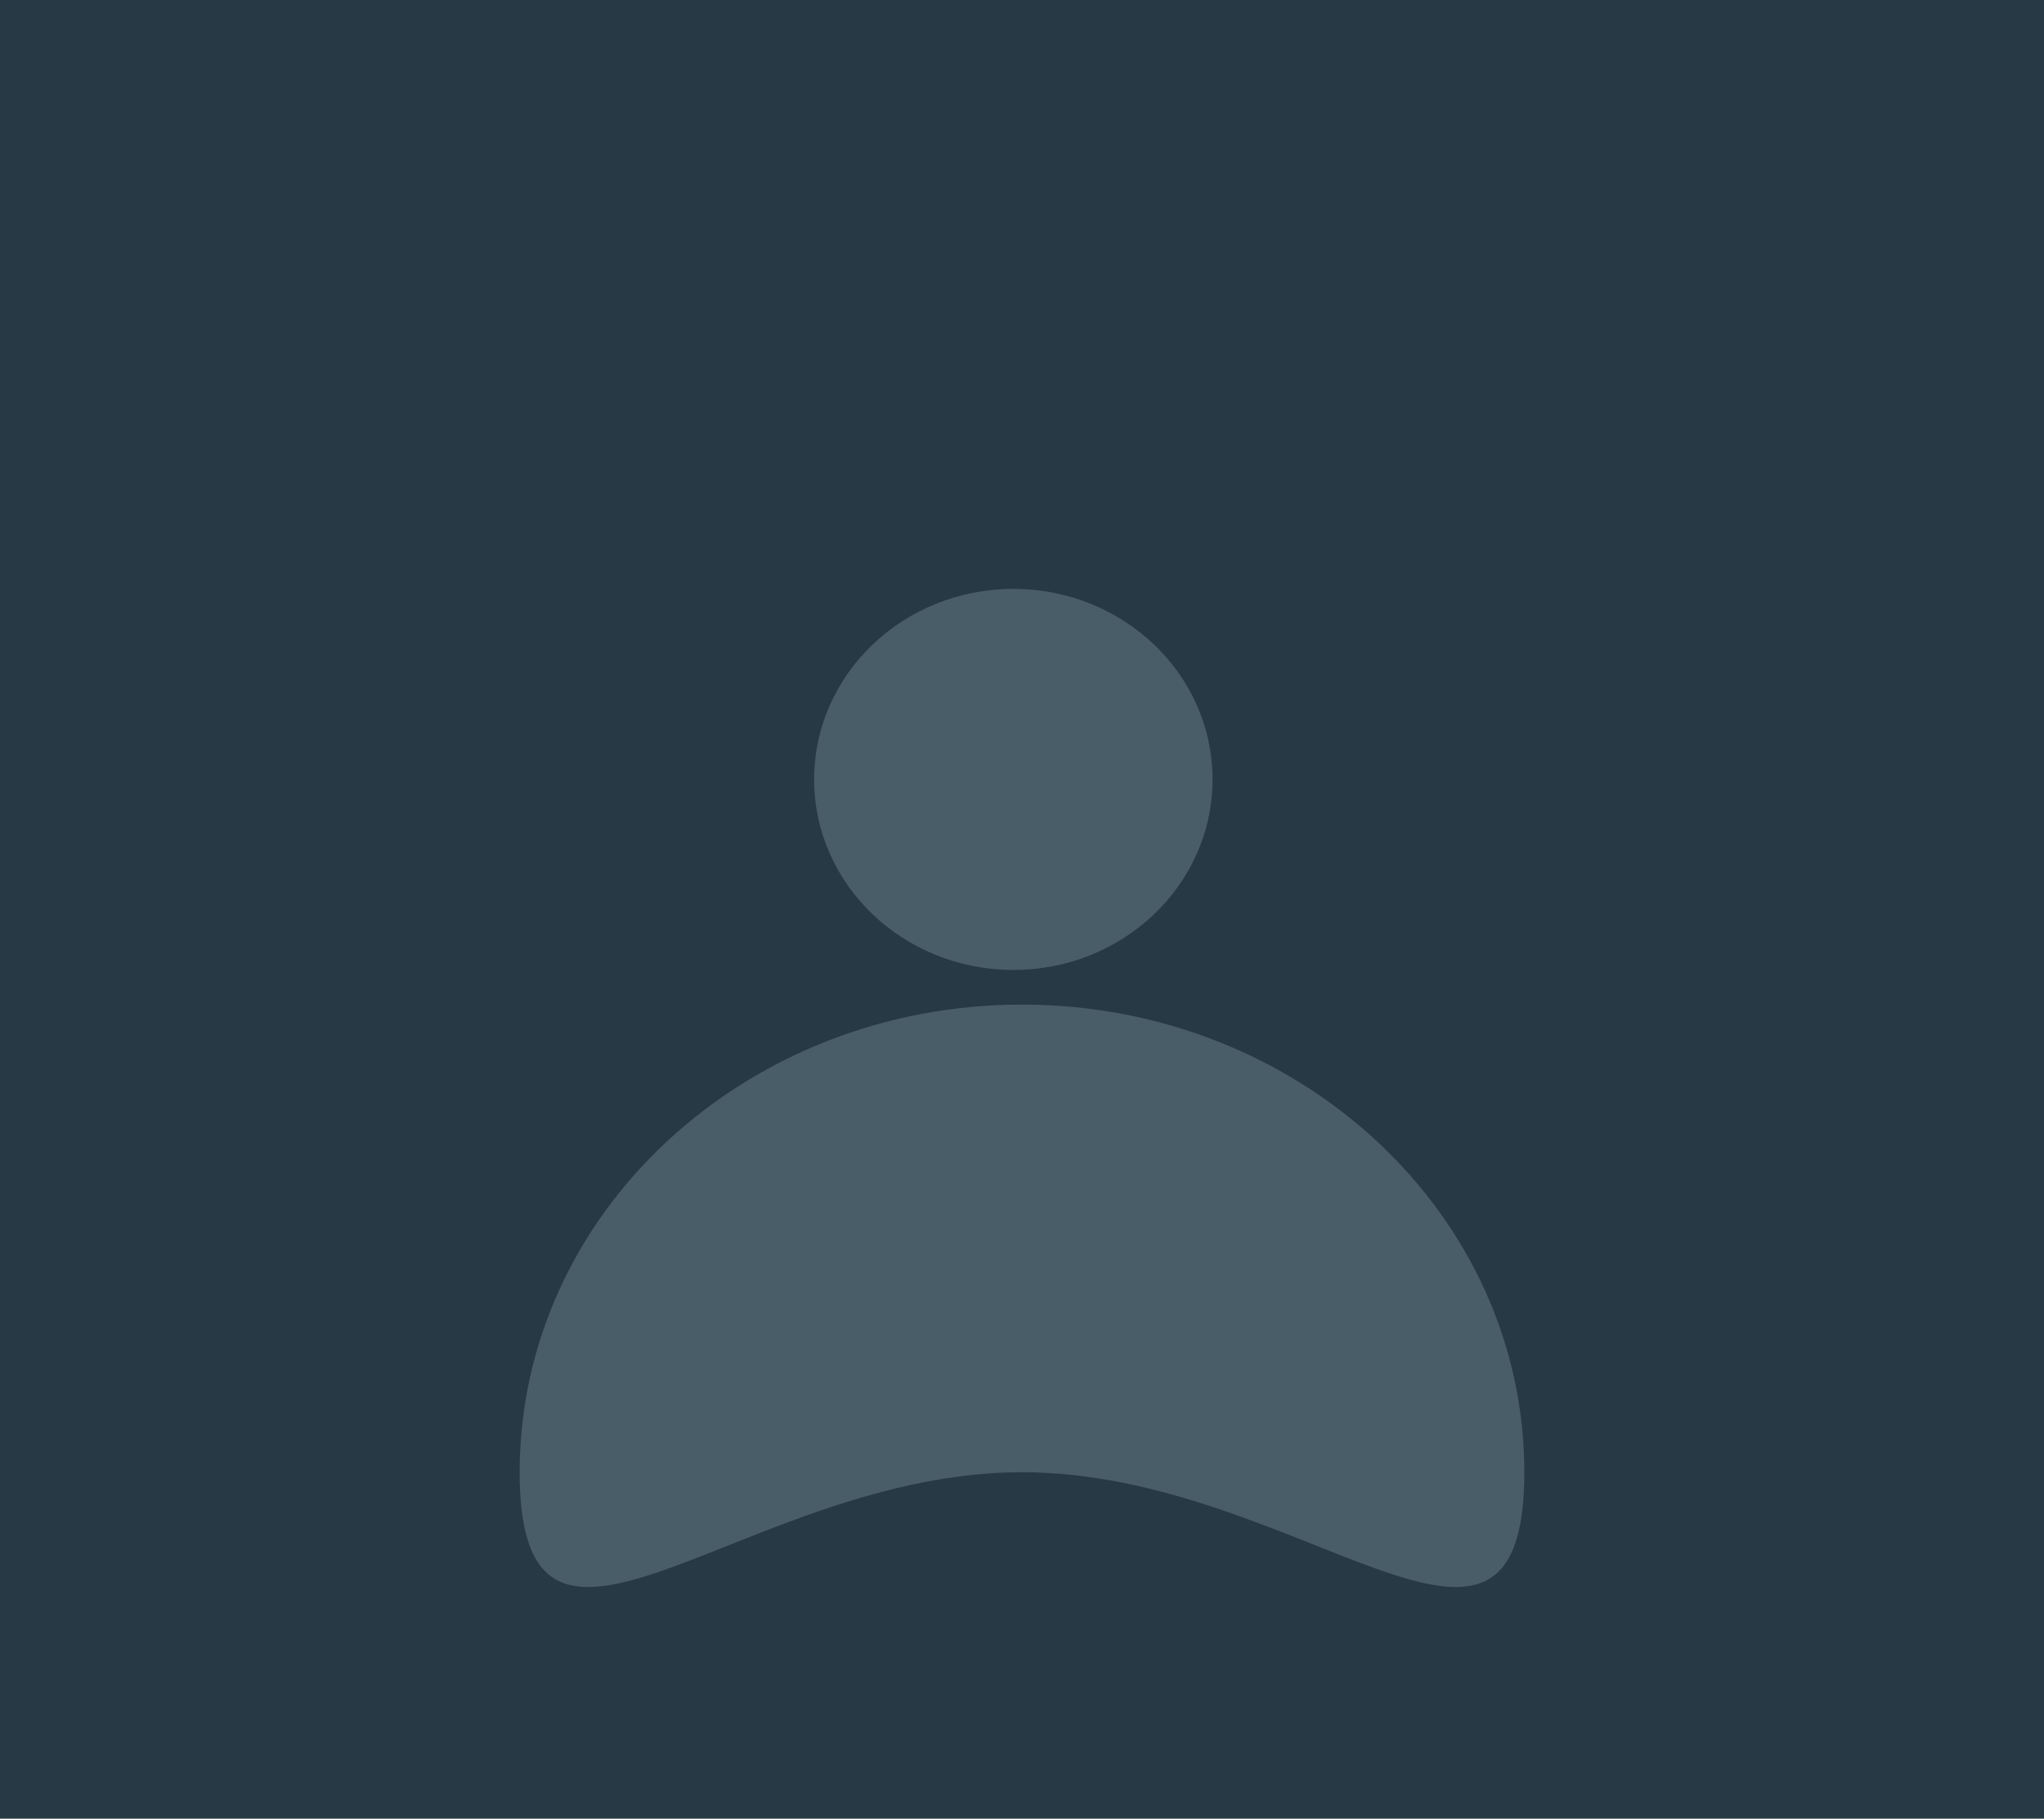 <svg width="118" height="105" viewBox="0 0 118 105" fill="none" xmlns="http://www.w3.org/2000/svg">
<rect width="118" height="105" fill="#263945"/>
<g filter="url(#filter0_d_167_8)">
<path d="M88 81C88 95.912 75.016 81 59 81C42.984 81 30 95.912 30 81C30 66.088 42.984 54 59 54C75.016 54 88 66.088 88 81Z" fill="#495D69"/>
<ellipse cx="58.5" cy="41" rx="11.5" ry="11" fill="#495D69"/>
</g>
<defs>
<filter id="filter0_d_167_8" x="26" y="30" width="66" height="65.627" filterUnits="userSpaceOnUse" color-interpolation-filters="sRGB">
<feFlood flood-opacity="0" result="BackgroundImageFix"/>
<feColorMatrix in="SourceAlpha" type="matrix" values="0 0 0 0 0 0 0 0 0 0 0 0 0 0 0 0 0 0 127 0" result="hardAlpha"/>
<feOffset dy="4"/>
<feGaussianBlur stdDeviation="2"/>
<feComposite in2="hardAlpha" operator="out"/>
<feColorMatrix type="matrix" values="0 0 0 0 0 0 0 0 0 0 0 0 0 0 0 0 0 0 0.25 0"/>
<feBlend mode="normal" in2="BackgroundImageFix" result="effect1_dropShadow_167_8"/>
<feBlend mode="normal" in="SourceGraphic" in2="effect1_dropShadow_167_8" result="shape"/>
</filter>
</defs>
</svg>
